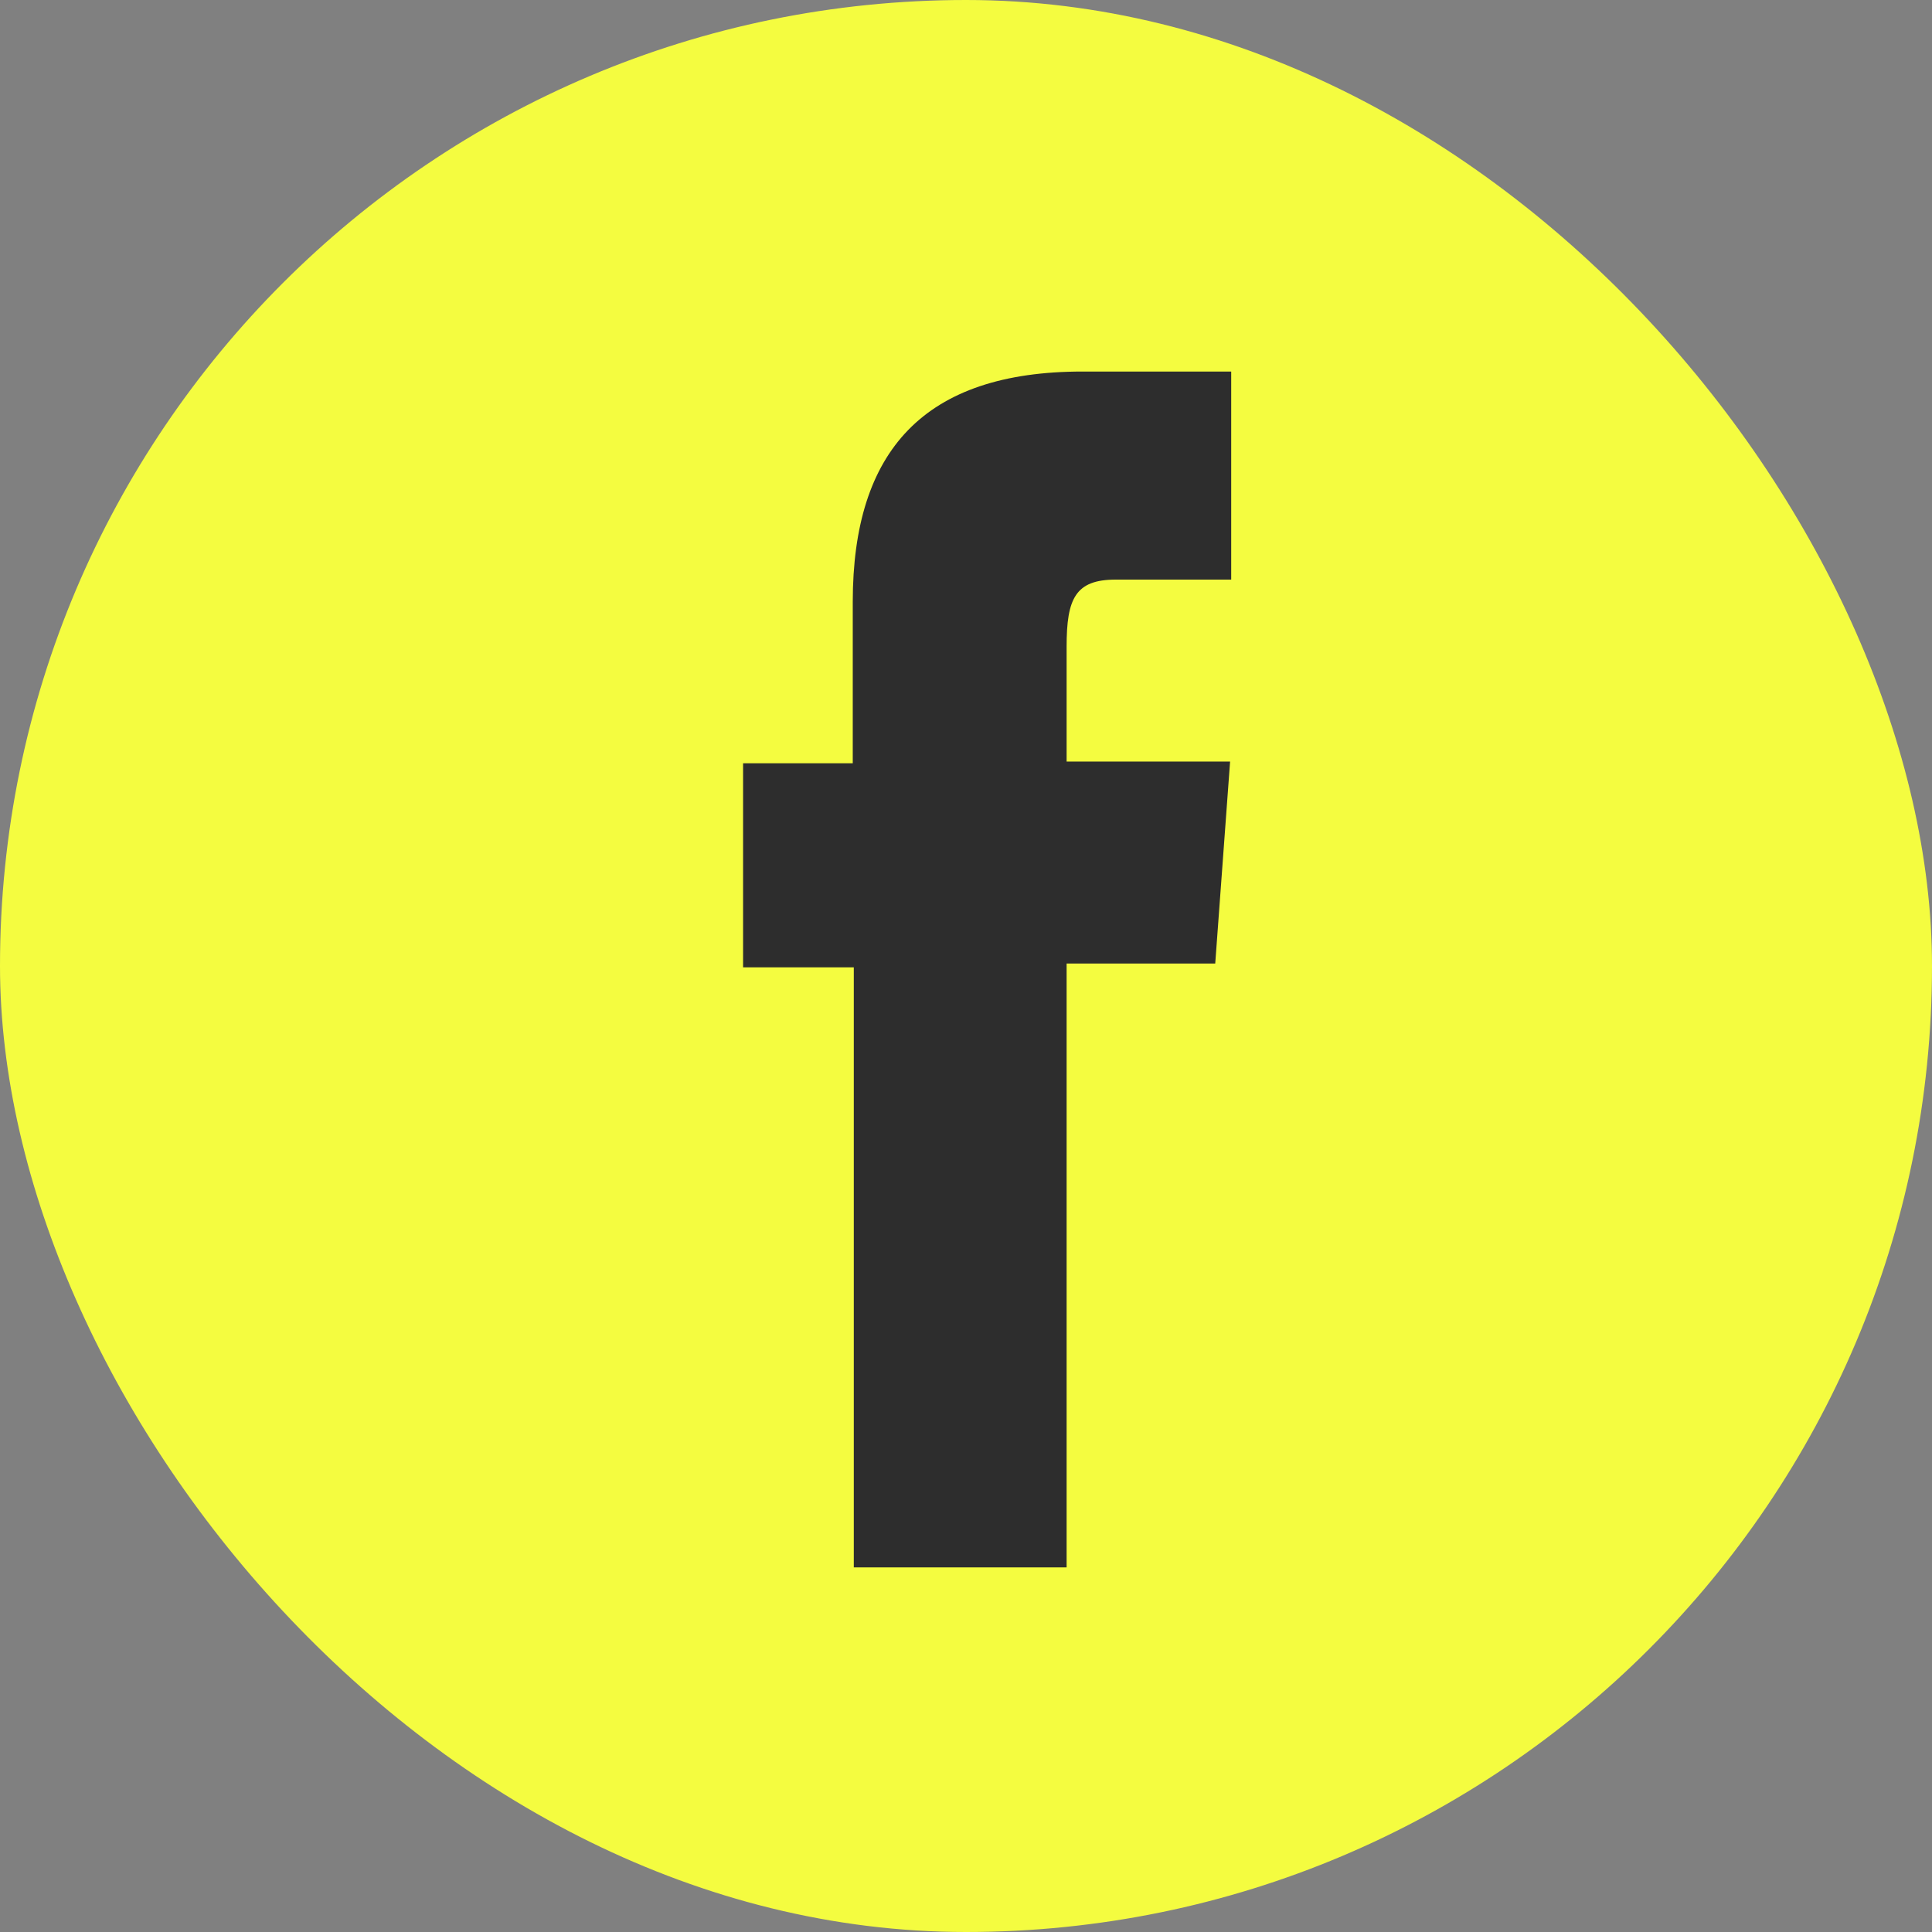 <svg xmlns="http://www.w3.org/2000/svg" width="26" height="26"><rect width="100%" height="100%" fill="#808080" stroke="none"/><rect width="26" height="26" rx="13" fill="#f4fc40"/><path d="M11.49 21.093h2.864v-8.126h2l.2-2.718h-2.2V8.7c0-.645.118-.9.662-.9h1.553V5h-2c-2.134 0-3.093 1.065-3.093 3.1v2.172H10v2.746h1.49z" fill="#2d2d2d"/></svg>